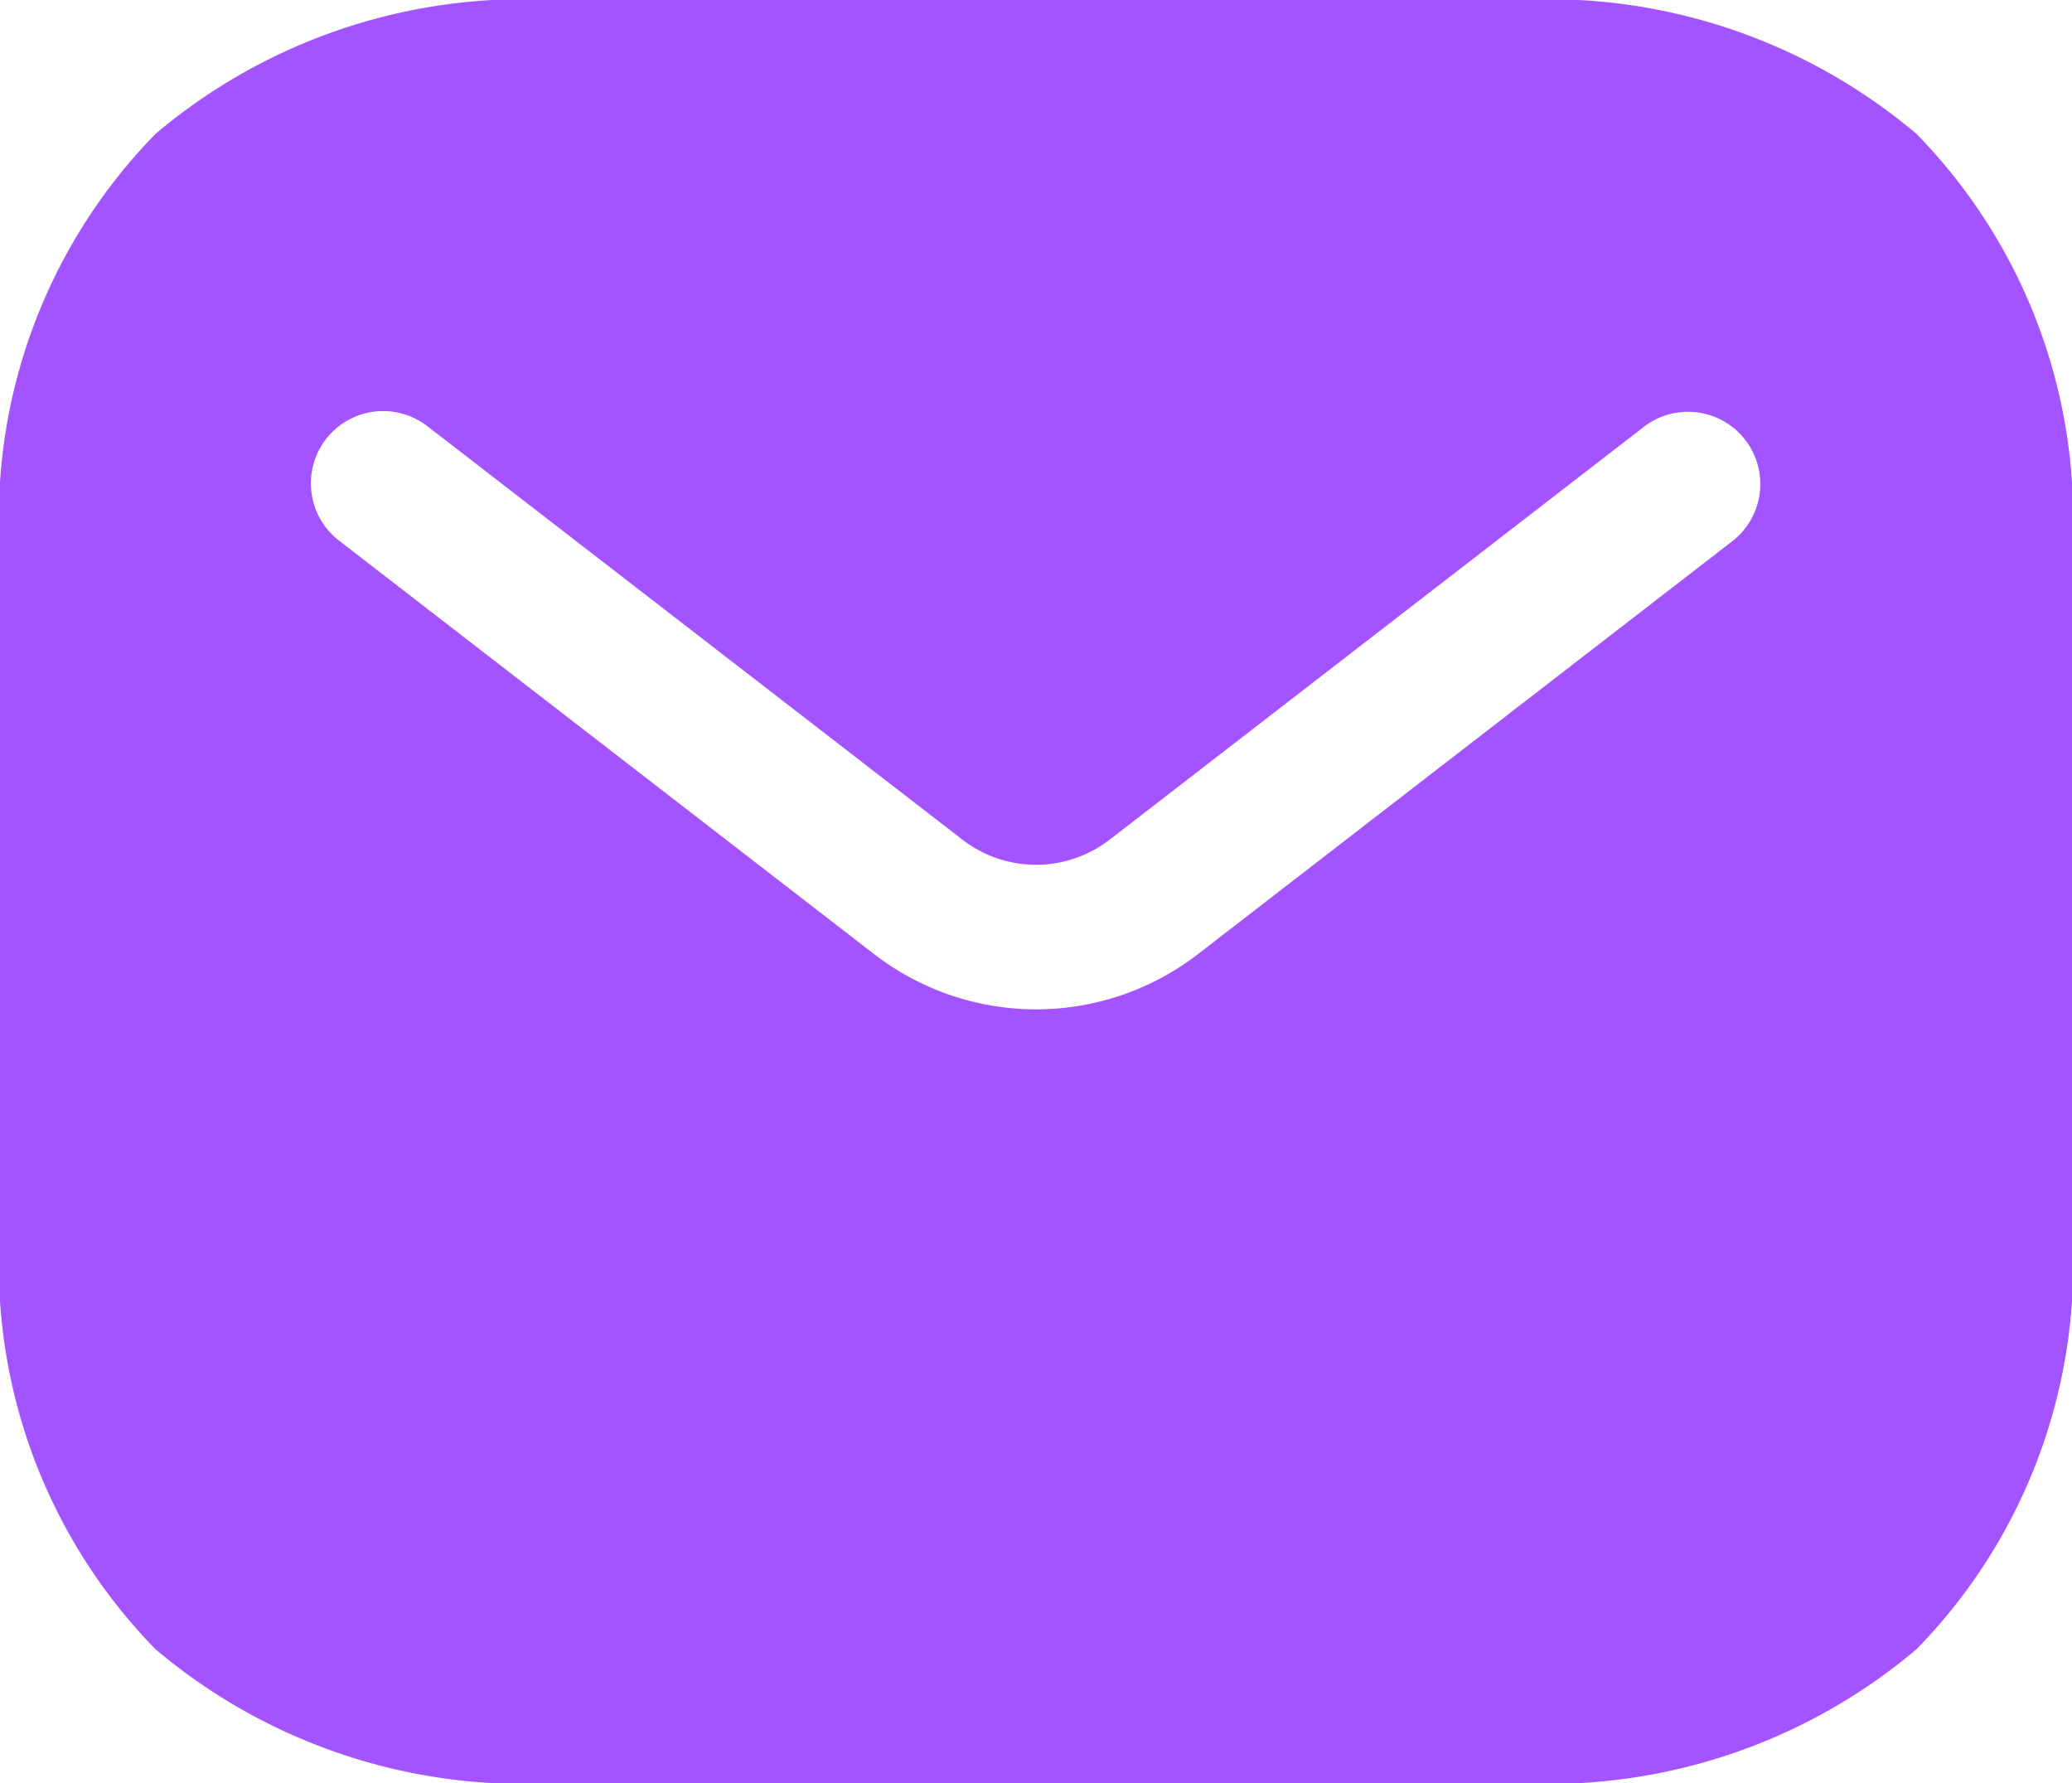 <svg xmlns="http://www.w3.org/2000/svg" width="21.5" height="18.5" viewBox="0 0 21.5 18.5">
  <g id="email" transform="translate(-1.25 -2.75)">
    <g id="email-2" data-name="email">
      <path id="Subtract" d="M7,2.75A5.916,5.916,0,0,0,2.865,4.138,5.7,5.7,0,0,0,1.25,8.5v7a5.7,5.7,0,0,0,1.615,4.362A5.916,5.916,0,0,0,7,21.25H17a5.916,5.916,0,0,0,4.135-1.388A5.7,5.7,0,0,0,22.75,15.5v-7a5.7,5.7,0,0,0-1.615-4.362A5.916,5.916,0,0,0,17,2.75ZM19.229,8.362a.75.75,0,0,0-.917-1.187l-5.547,4.286a1.25,1.25,0,0,1-1.529,0L5.689,7.175a.75.75,0,1,0-.917,1.187l5.547,4.286a2.75,2.75,0,0,0,3.363,0Z" fill="#a353ff" fill-rule="evenodd"/>
    </g>
  </g>
</svg>
